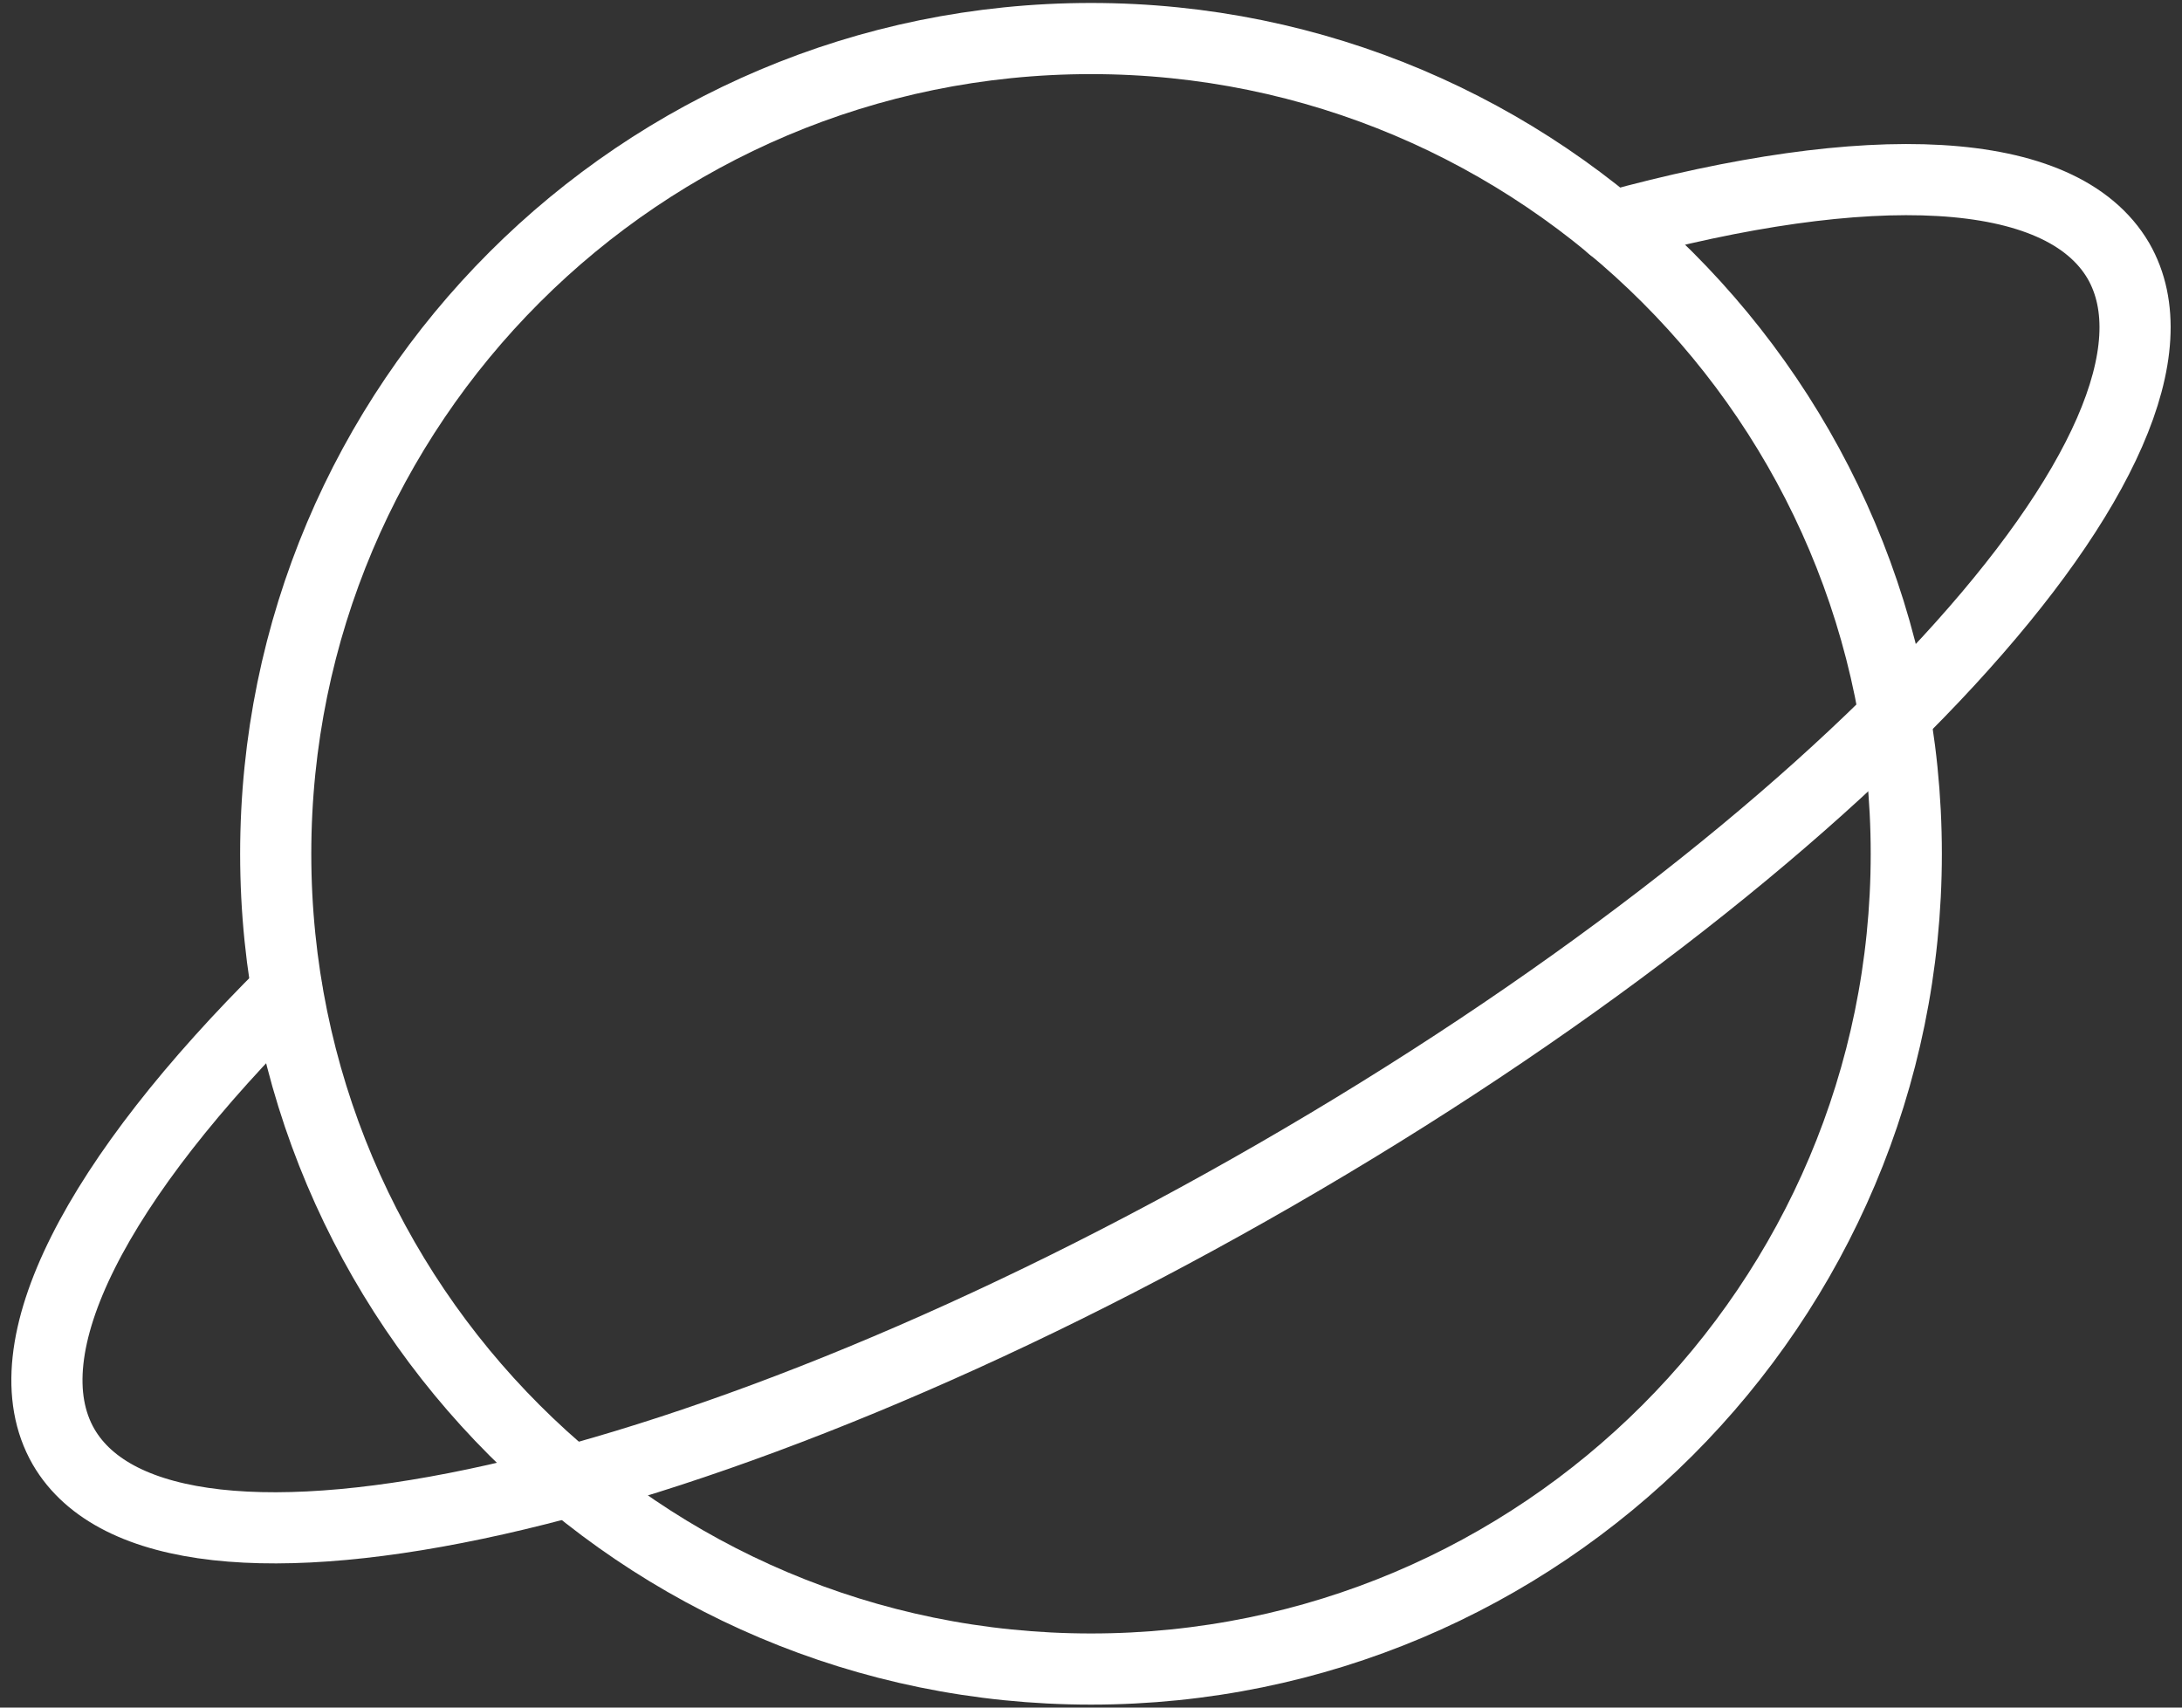 <svg width="92" height="72" viewBox="0 0 92 72" fill="none" xmlns="http://www.w3.org/2000/svg">
<rect x="0" y="0" width="92" height="72" fill="#333333" stroke="none"/>
<path d="M46 70.375C64.985 70.375 80.375 54.985 80.375 36C80.375 17.015 64.985 1.625 46 1.625C27.015 1.625 11.625 17.015 11.625 36C11.625 54.985 27.015 70.375 46 70.375Z" stroke="white" stroke-width="3" stroke-linecap="round" stroke-linejoin="round"/>
<path d="M67.953 9.556C78.773 6.587 86.898 6.86 89.32 11.001C93.617 18.462 77.719 35.728 53.812 49.517C29.906 63.306 7.015 68.462 2.679 61.001C0.297 56.86 4.125 49.673 12.094 41.782" stroke="white" stroke-width="3" stroke-linecap="round" stroke-linejoin="round"/>
</svg>
